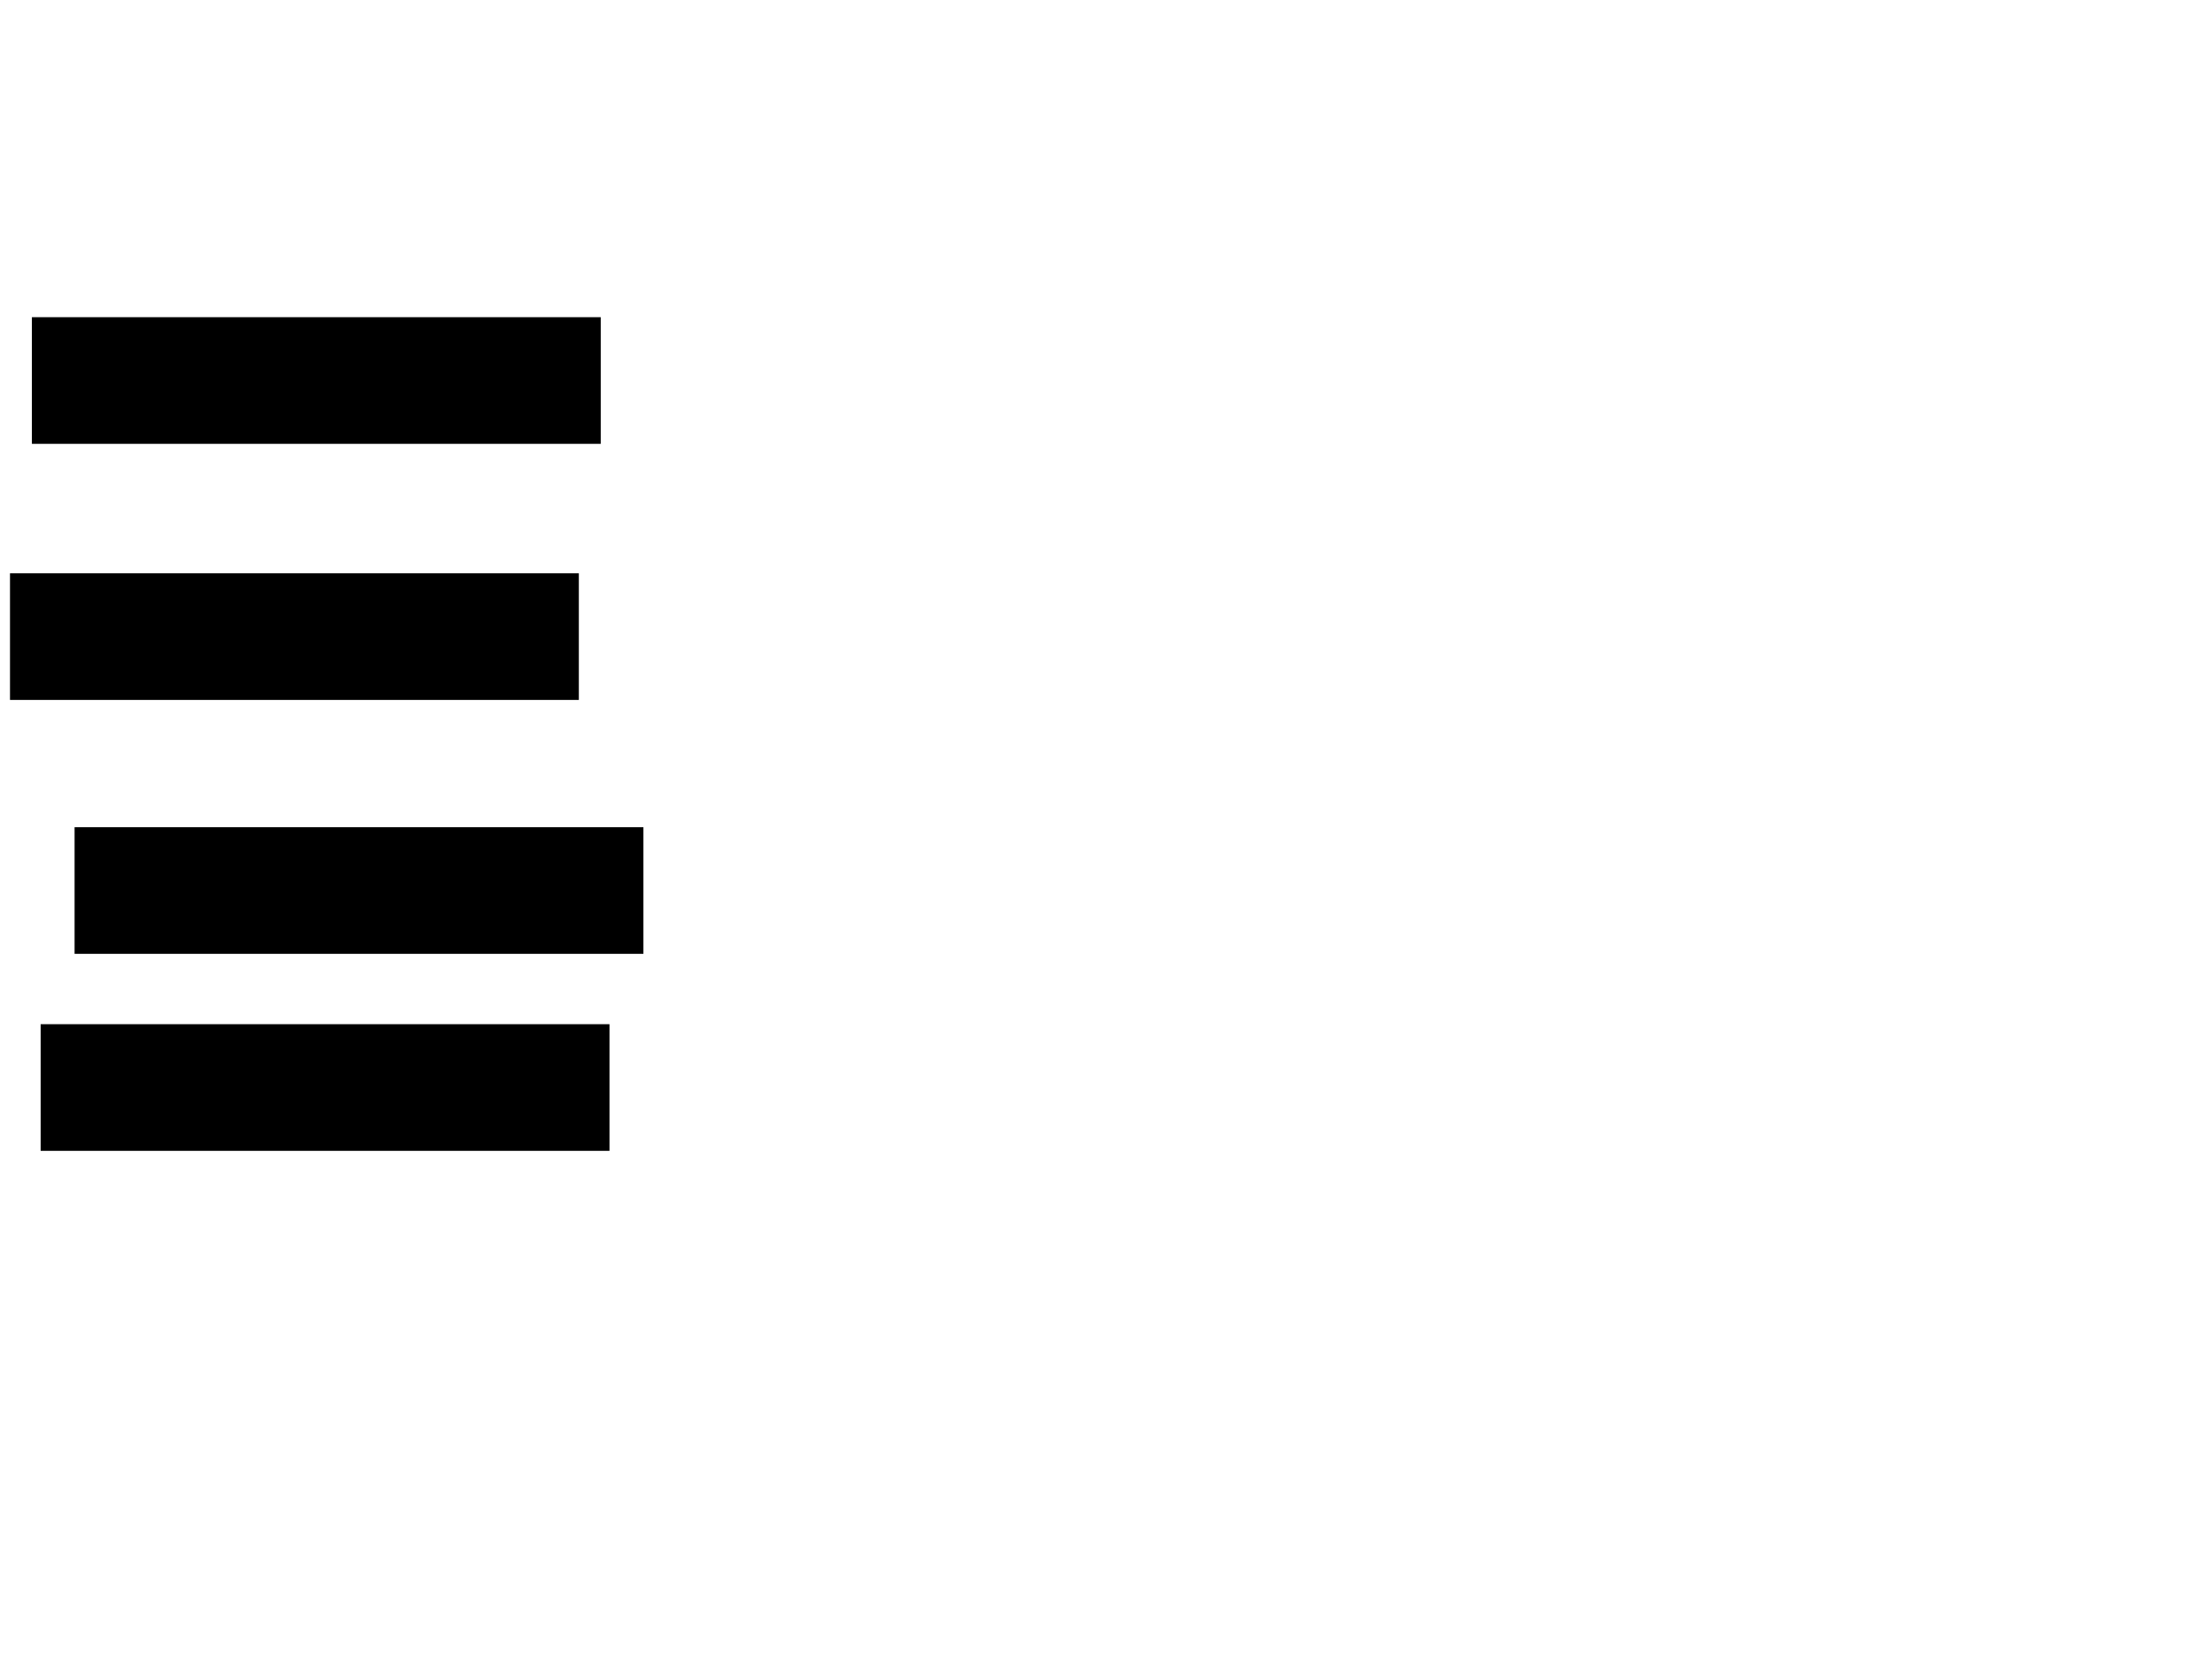 <svg xmlns="http://www.w3.org/2000/svg" width="1175" height="881">
 <!-- Created with Image Occlusion Enhanced -->
 <g>
  <title>Labels</title>
 </g>
 <g>
  <title>Masks</title>
  <rect id="4cd8edee856c477f934c89183dcad67b-ao-1" height="66.279" width="301.163" y="439.93" x="40.116" stroke="#000000" fill="#0"/>
  <rect id="4cd8edee856c477f934c89183dcad67b-ao-2" height="66.279" width="301.163" y="544.581" x="22.093" stroke="#000000" fill="#0"/>
  <rect id="4cd8edee856c477f934c89183dcad67b-ao-3" height="66.279" width="301.163" y="305.047" x="5.814" stroke="#000000" fill="#0"/>
  <rect id="4cd8edee856c477f934c89183dcad67b-ao-4" height="66.279" width="301.163" y="169" x="17.442" stroke="#000000" fill="#0"/>
 </g>
</svg>